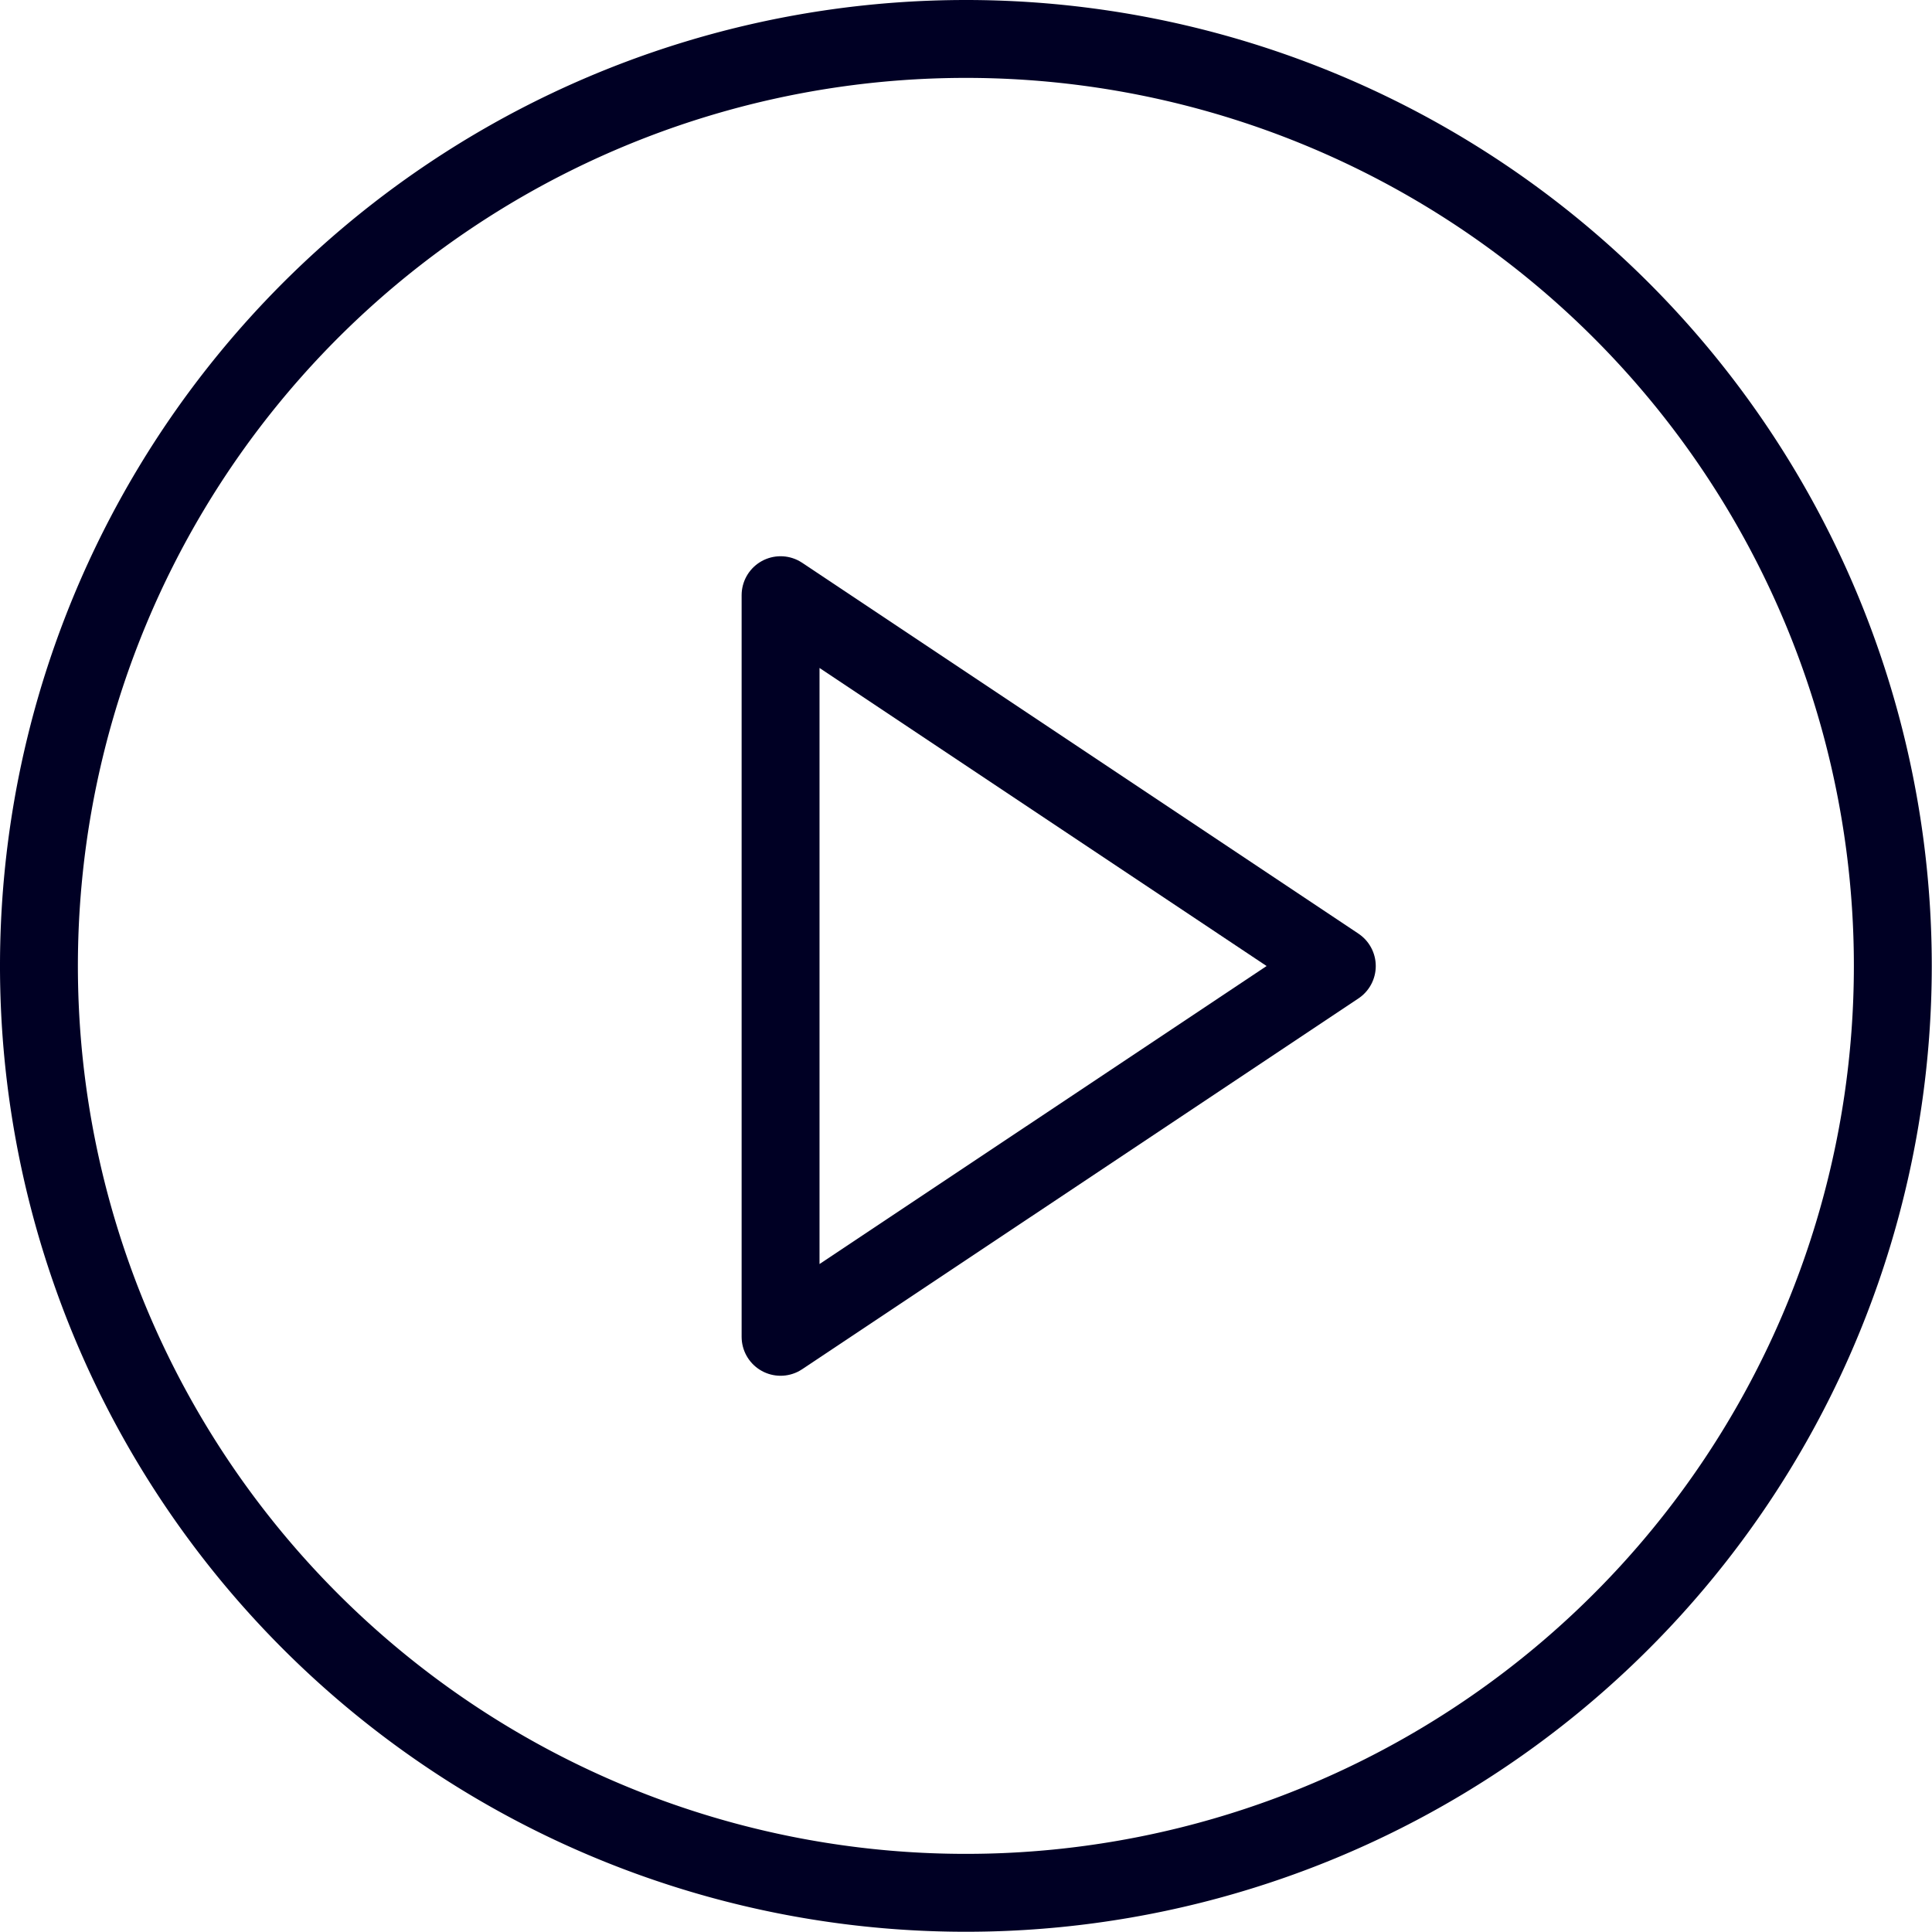 <svg xmlns="http://www.w3.org/2000/svg" width="24.803" height="24.803" viewBox="0 0 24.803 24.803"><defs><style>.a{fill:none;stroke:#000024;stroke-linecap:round;stroke-linejoin:round;}</style></defs><g transform="translate(-2230.099 -154.197)"><path class="a" d="M26.8,14.9A11.9,11.9,0,1,1,14.9,3,11.9,11.9,0,0,1,26.8,14.9Z" transform="translate(2227.599 151.697)"/><path class="a" d="M15,12l7.141,4.761L15,21.521Z" transform="translate(2225.12 149.838)"/></g></svg>